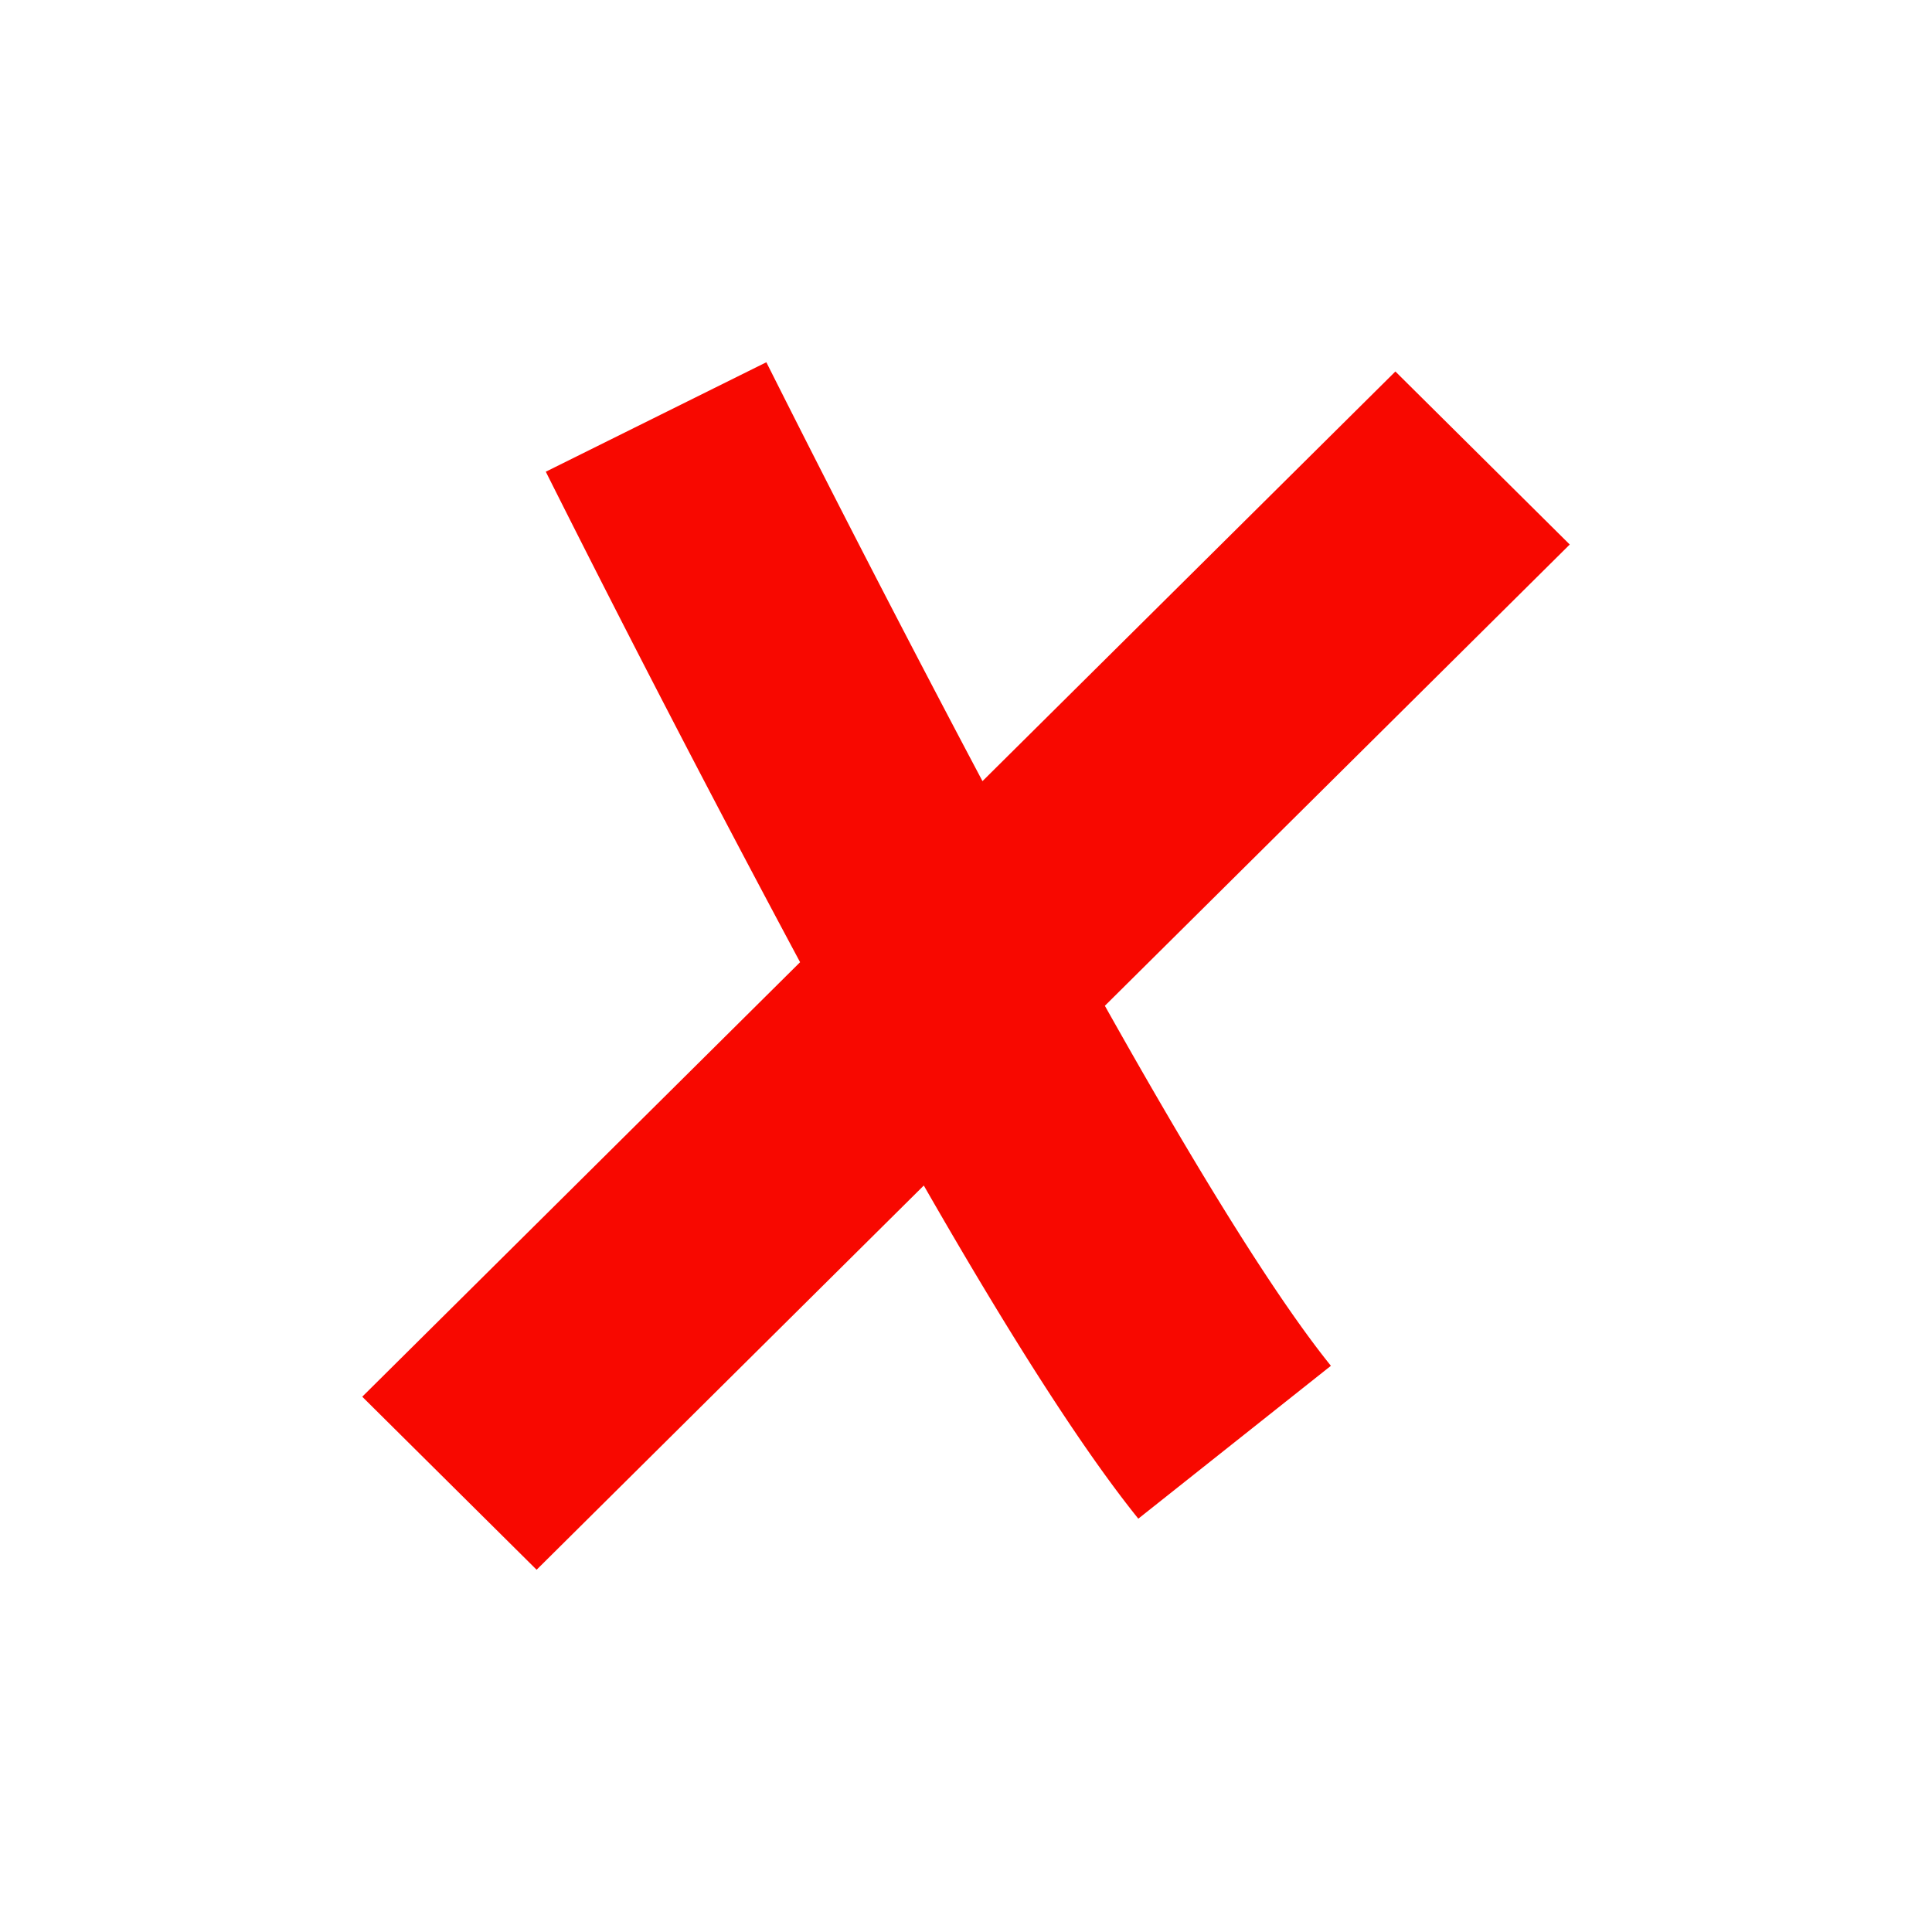<svg xmlns="http://www.w3.org/2000/svg" width="32" height="32" fill="none"><g filter="url(#a)"><path fill="#fff" fill-rule="evenodd" d="M24.032 22.843a2 2 0 0 1-.744 1.345l-3.19 2.532a2 2 0 0 1-2.8-.311c-.693-.86-1.497-2.048-2.412-3.543l-4.589 4.554a2 2 0 0 1-2.817 0L4.59 24.553a2 2 0 0 1 0-2.839l6.196-6.148a371.173 371.173 0 0 1-3.533-6.853A2 2 0 0 1 8.15 6.02l3.653-1.813a2 2 0 0 1 2.675.892c.815 1.616 1.584 3.12 2.307 4.512l4.917-4.879a2 2 0 0 1 2.818 0l2.888 2.866a2 2 0 0 1 0 2.84L20.796 17c1.238 2.144 2.172 3.58 2.805 4.365a2 2 0 0 1 .43 1.477ZM18.3 16.659 26 9.02l-2.89-2.866-6.837 6.785c-.315-.592-.64-1.21-.975-1.85-.81-1.554-1.68-3.25-2.606-5.088L9.04 7.813c.307.61.608 1.205.904 1.784a313.991 313.991 0 0 0 3.309 6.34L6 23.134 8.888 26l6.414-6.364c.366.639.714 1.232 1.044 1.78.483.802.927 1.506 1.335 2.116a24.42 24.42 0 0 0 1.173 1.622l3.19-2.532a10.125 10.125 0 0 1-.103-.13c-.866-1.107-2.084-3.057-3.64-5.833Z" clip-rule="evenodd"/></g><path fill="#F80800" d="m22.044 22.622-3.19 2.532c-.904-1.122-2.084-2.956-3.553-5.518L8.888 26 6 23.134l7.252-7.197A340.915 340.915 0 0 1 9.04 7.813L12.693 6a359.696 359.696 0 0 0 3.58 6.938l6.839-6.785L26 9.019l-7.7 7.64c1.62 2.887 2.872 4.882 3.744 5.963Z"/><defs><filter id="a" width="30" height="30" x="1" y="2" color-interpolation-filters="sRGB" filterUnits="userSpaceOnUse"><feFlood flood-opacity="0" result="BackgroundImageFix"/><feColorMatrix in="SourceAlpha" result="hardAlpha" values="0 0 0 0 0 0 0 0 0 0 0 0 0 0 0 0 0 0 127 0"/><feOffset dy="1"/><feGaussianBlur stdDeviation="1.5"/><feComposite in2="hardAlpha" operator="out"/><feColorMatrix values="0 0 0 0 0 0 0 0 0 0 0 0 0 0 0 0 0 0 0.12 0"/><feBlend in2="BackgroundImageFix" result="effect1_dropShadow_169_5836"/><feColorMatrix in="SourceAlpha" result="hardAlpha" values="0 0 0 0 0 0 0 0 0 0 0 0 0 0 0 0 0 0 127 0"/><feOffset dy="1"/><feGaussianBlur stdDeviation=".5"/><feComposite in2="hardAlpha" operator="out"/><feColorMatrix values="0 0 0 0 0 0 0 0 0 0 0 0 0 0 0 0 0 0 0.14 0"/><feBlend in2="effect1_dropShadow_169_5836" result="effect2_dropShadow_169_5836"/><feColorMatrix in="SourceAlpha" result="hardAlpha" values="0 0 0 0 0 0 0 0 0 0 0 0 0 0 0 0 0 0 127 0"/><feOffset dy="2"/><feGaussianBlur stdDeviation=".5"/><feComposite in2="hardAlpha" operator="out"/><feColorMatrix values="0 0 0 0 0 0 0 0 0 0 0 0 0 0 0 0 0 0 0.2 0"/><feBlend in2="effect2_dropShadow_169_5836" result="effect3_dropShadow_169_5836"/><feBlend in="SourceGraphic" in2="effect3_dropShadow_169_5836" result="shape"/></filter></defs></svg>